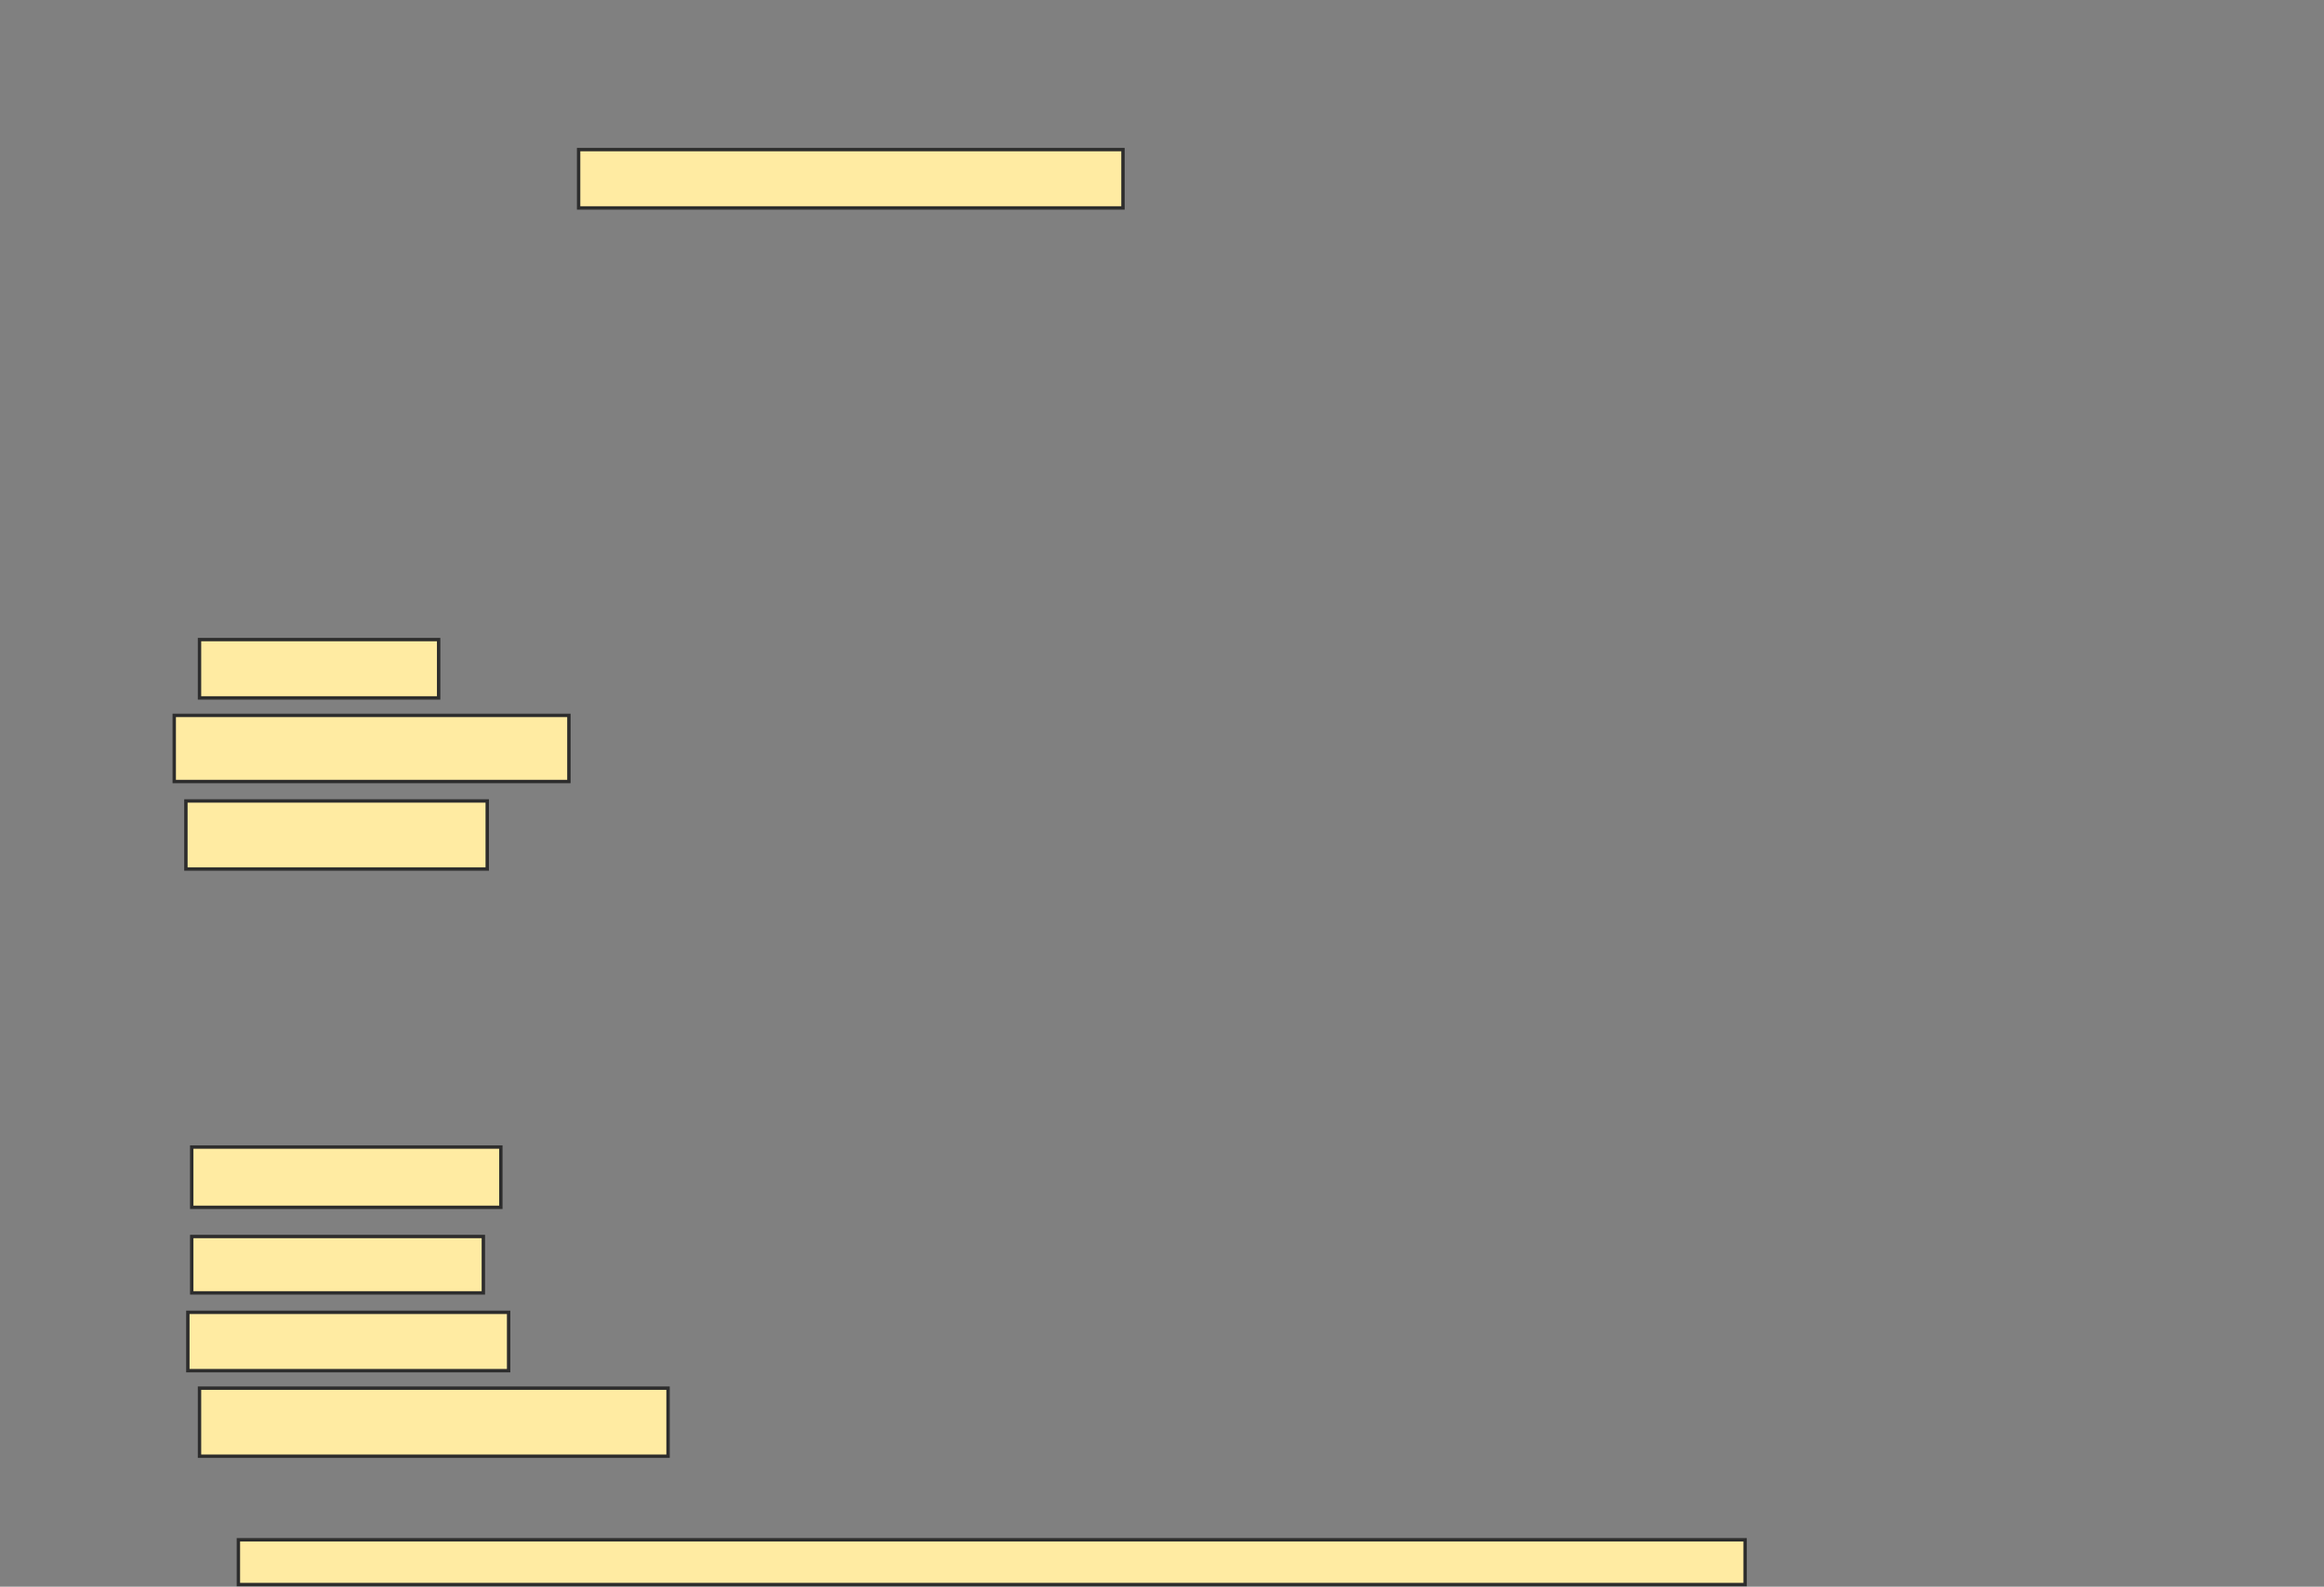 <svg xmlns="http://www.w3.org/2000/svg" width="687" height="469">
 <rect width="100%" height="100%" fill="#808080" stroke="none"/>
 <!-- Created with Image Occlusion Enhanced -->
 <g>
  <title>Labels</title>
 </g>
 <g>
  <title>Masks</title>
  <rect id="980f53ae65c94ecaa0928130aa34a9ef-ao-1" height="17.241" width="160.92" y="44.218" x="171.046" stroke="#2D2D2D" fill="#FFEBA2"/>
  <rect id="980f53ae65c94ecaa0928130aa34a9ef-ao-2" height="17.241" width="70.69" y="189.046" x="58.977" stroke="#2D2D2D" fill="#FFEBA2"/>
  <rect id="980f53ae65c94ecaa0928130aa34a9ef-ao-3" height="19.54" width="116.667" y="211.46" x="51.506" stroke="#2D2D2D" fill="#FFEBA2"/>
  <rect id="980f53ae65c94ecaa0928130aa34a9ef-ao-4" height="20.115" width="89.08" y="236.747" x="54.954" stroke="#2D2D2D" fill="#FFEBA2"/>
  
  <rect id="980f53ae65c94ecaa0928130aa34a9ef-ao-6" height="13.218" width="445.402" y="455.138" x="70.471" stroke="#2D2D2D" fill="#FFEBA2"/>
  <rect id="980f53ae65c94ecaa0928130aa34a9ef-ao-7" height="17.816" width="91.379" y="339.046" x="56.678" stroke="#2D2D2D" fill="#FFEBA2"/>
  <rect id="980f53ae65c94ecaa0928130aa34a9ef-ao-8" height="16.667" width="86.207" y="365.483" x="56.678" stroke="#2D2D2D" fill="#FFEBA2"/>
  <rect id="980f53ae65c94ecaa0928130aa34a9ef-ao-9" height="17.241" width="94.828" y="387.897" x="55.529" stroke="#2D2D2D" fill="#FFEBA2"/>
  <rect id="980f53ae65c94ecaa0928130aa34a9ef-ao-10" height="20.115" width="138.506" y="410.31" x="58.977" stroke="#2D2D2D" fill="#FFEBA2"/>
 </g>
</svg>